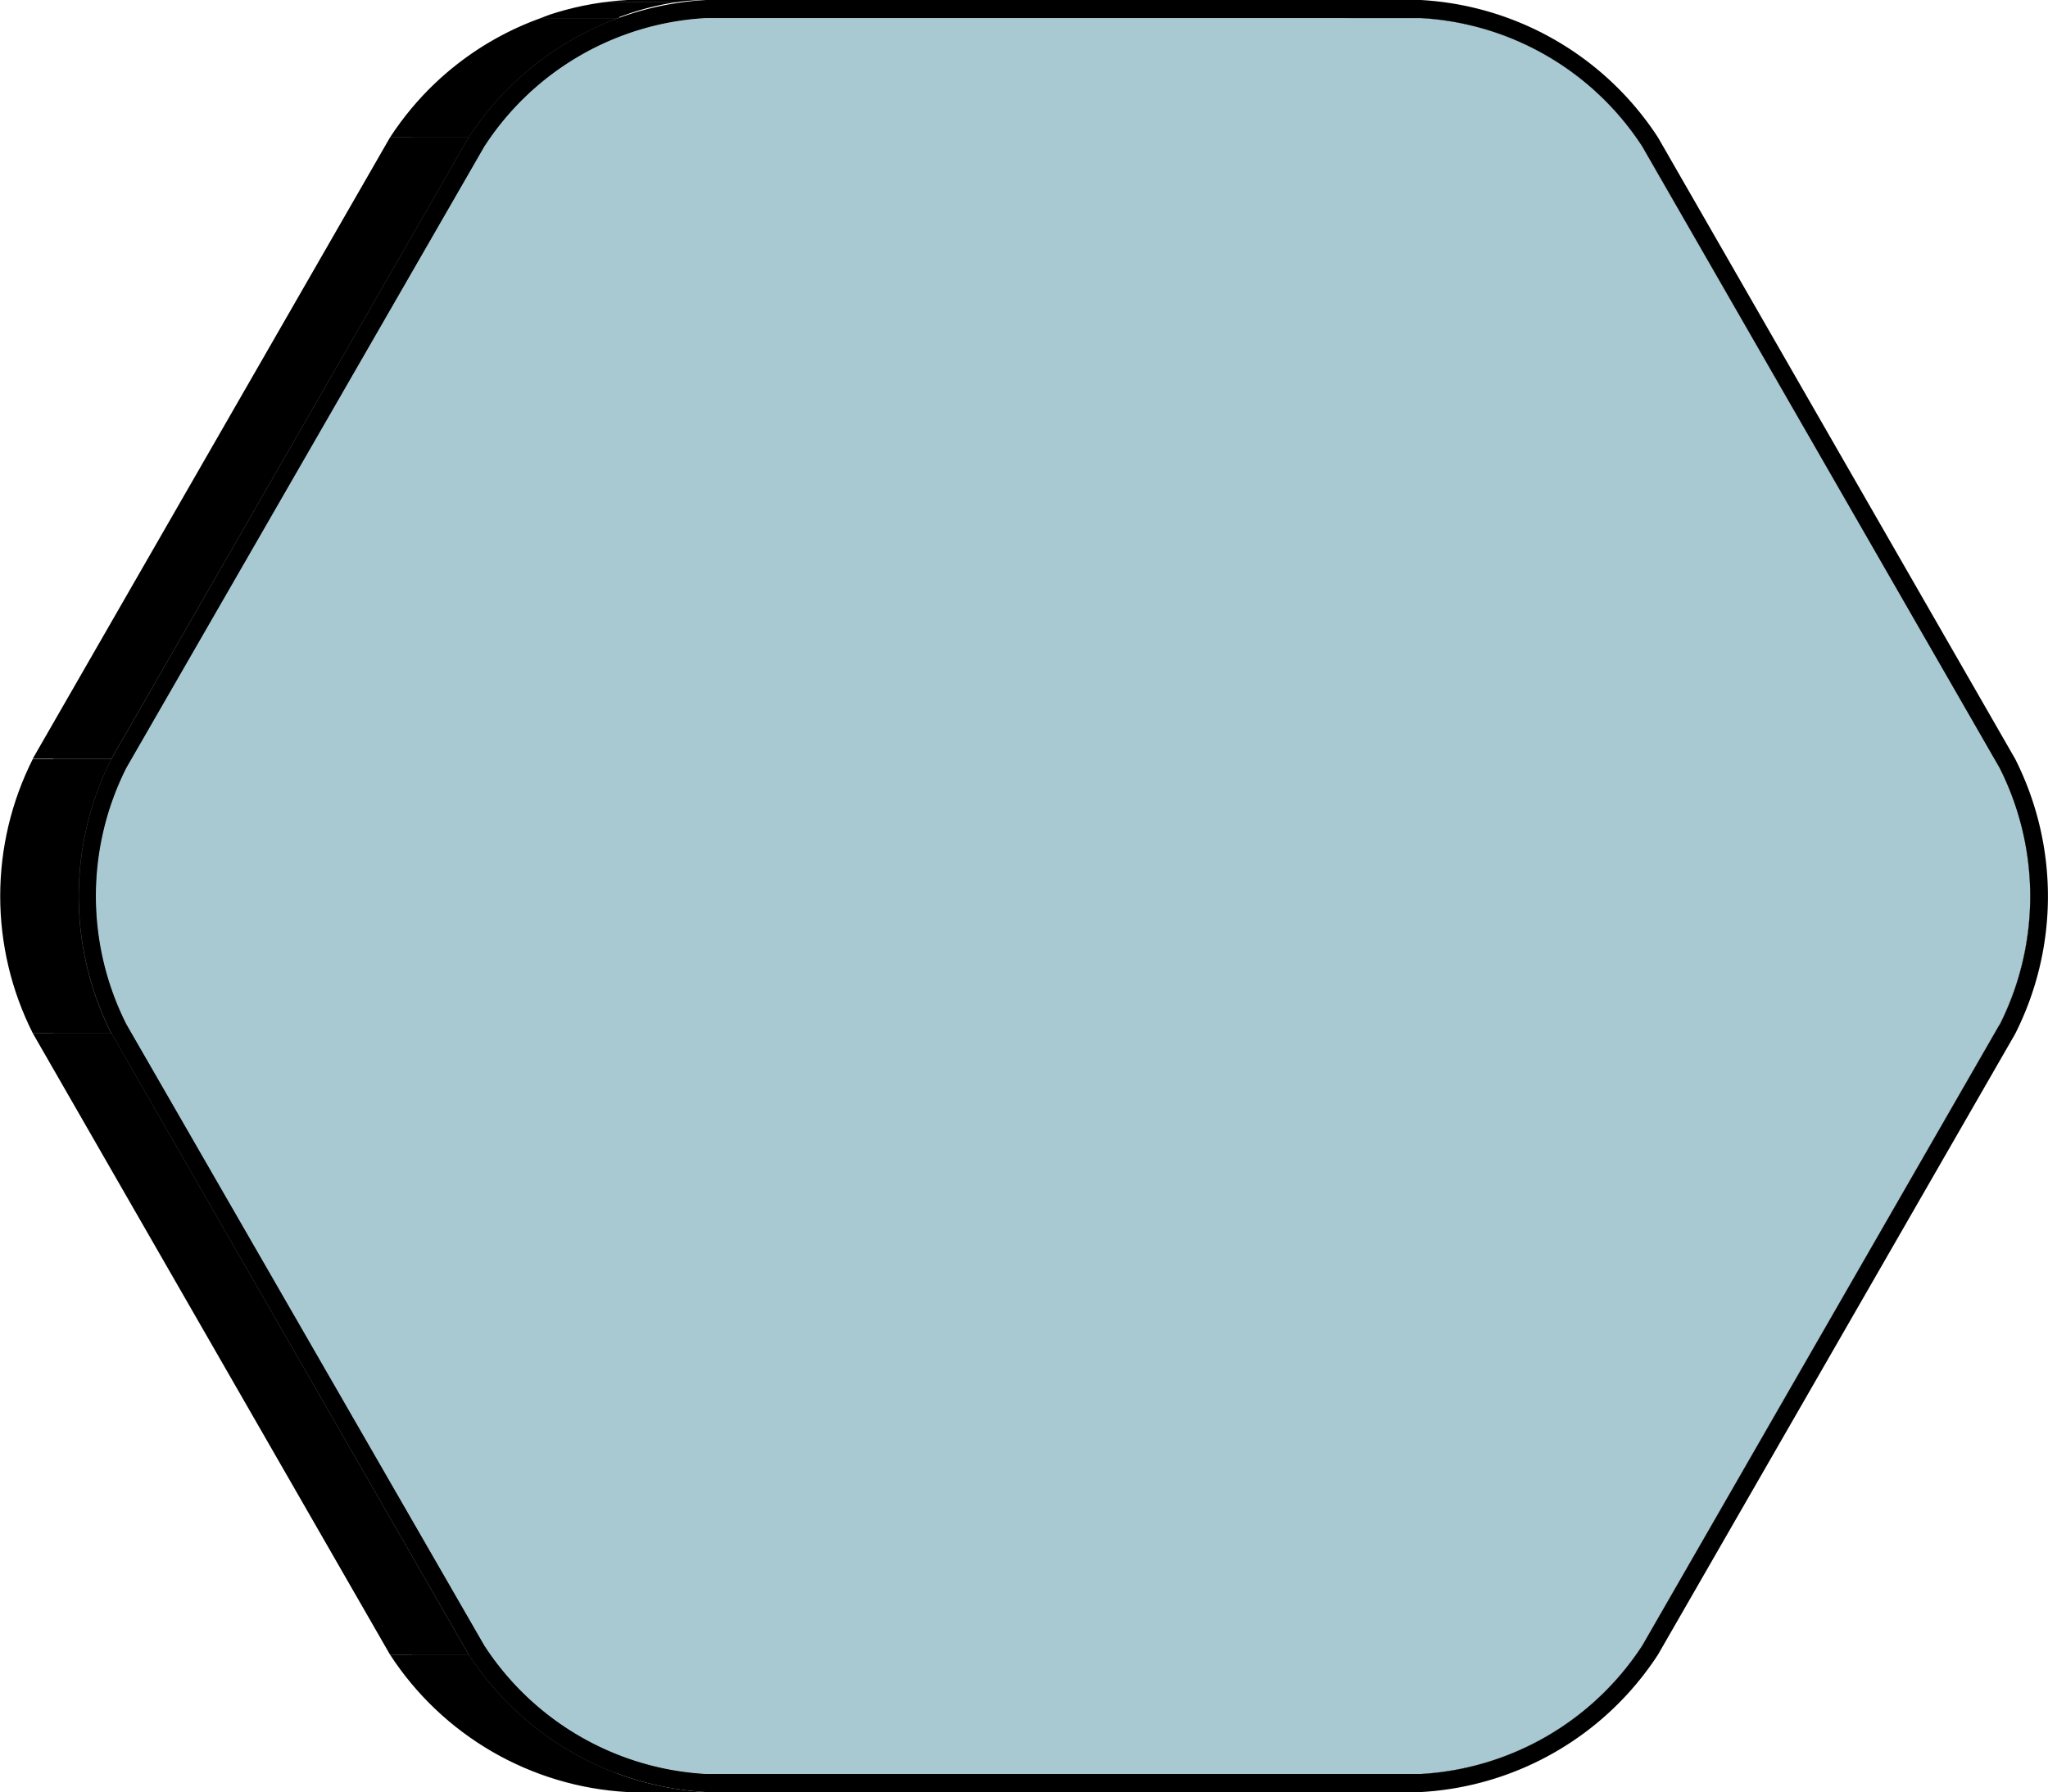 <svg xmlns="http://www.w3.org/2000/svg" xmlns:xlink="http://www.w3.org/1999/xlink" viewBox="0 0 113.33 99.19"><defs><style>.cls-1{fill:none;}.cls-2{isolation:isolate;}.cls-3{clip-path:url(#clip-path);}.cls-4{clip-path:url(#clip-path-2);}.cls-5{clip-path:url(#clip-path-3);}.cls-6{fill:#6a7e84;}.cls-7{clip-path:url(#clip-path-4);}.cls-8{fill:#63767b;}.cls-9{clip-path:url(#clip-path-5);}.cls-10{fill:#677b80;}.cls-11{fill:#6a7f85;}.cls-12{clip-path:url(#clip-path-6);}.cls-13{clip-path:url(#clip-path-7);}.cls-14{fill:#5f7277;}.cls-15{fill:#a8c9d2;}.cls-16{clip-path:url(#clip-path-8);}.cls-17{clip-path:url(#clip-path-9);}</style><clipPath id="clip-path"><path class="cls-1" d="M110.65,56.71h-4.36a15.78,15.78,0,0,0,0-14.23h4.36A15.78,15.78,0,0,1,110.65,56.71Z"/></clipPath><clipPath id="clip-path-2"><path class="cls-1" d="M78.61,98.19H74.25a15.69,15.69,0,0,0,12.27-7.11h4.36A15.69,15.69,0,0,1,78.61,98.19Z"/></clipPath><clipPath id="clip-path-3"><path class="cls-1" d="M90.88,8.11H86.52A15.66,15.66,0,0,0,74.25,1h4.36A15.66,15.66,0,0,1,90.88,8.11Z"/></clipPath><clipPath id="clip-path-4"><path class="cls-1" d="M39.08,98.19H34.72a15.67,15.67,0,0,1-12.27-7.11H26.8A15.67,15.67,0,0,0,39.08,98.19Z"/></clipPath><clipPath id="clip-path-5"><path class="cls-1" d="M26.8,8.11H22.45A15.65,15.65,0,0,1,34.72,1h4.36A15.65,15.65,0,0,0,26.8,8.11Z"/></clipPath><clipPath id="clip-path-6"><path class="cls-1" d="M39.08,99.19H34.72a16.78,16.78,0,0,1-13.14-7.61h4.36A16.78,16.78,0,0,0,39.08,99.19Z"/></clipPath><clipPath id="clip-path-7"><path class="cls-1" d="M25.93,7.61H21.58A16.78,16.78,0,0,1,34.72,0h4.36A16.78,16.78,0,0,0,25.93,7.61Z"/></clipPath><clipPath id="clip-path-8"><path class="cls-1" d="M7,56.71H2.68a15.78,15.78,0,0,1,0-14.23H7A15.78,15.78,0,0,0,7,56.71Z"/></clipPath><clipPath id="clip-path-9"><path class="cls-1" d="M6.17,57.2H1.82A16.87,16.87,0,0,1,1.82,42H6.17A16.87,16.87,0,0,0,6.17,57.2Z"/></clipPath></defs><title>Risorsa 10</title><g id="Livello_2" data-name="Livello 2"><g id="Livello_1-2" data-name="Livello 1"><g class="cls-2"><g class="cls-2"><g class="cls-3"><g class="cls-2"><path d="M110.65,56.71h-4.36a15.78,15.78,0,0,0,0-14.23h4.36a15.78,15.78,0,0,1,0,14.23"/></g></g></g><polygon points="90.88 91.08 86.52 91.08 106.29 56.71 110.65 56.71 90.88 91.08"/><polygon points="110.65 42.48 106.29 42.48 86.52 8.11 90.88 8.11 110.65 42.48"/><g class="cls-2"><g class="cls-4"><g class="cls-2"><path d="M78.61,98.19H74.25a10.73,10.73,0,0,0,1.58-.12h4.36a10.73,10.73,0,0,1-1.58.12"/><path d="M80.19,98.07H75.83a14.13,14.13,0,0,0,2.89-.77h4.36a14.13,14.13,0,0,1-2.89.77"/><path d="M83.08,97.3H78.72a15.58,15.58,0,0,0,7.8-6.22h4.36a15.58,15.58,0,0,1-7.8,6.22"/></g></g></g><g class="cls-2"><g class="cls-5"><g class="cls-2"><path d="M90.88,8.11H86.52A15.66,15.66,0,0,0,74.25,1h4.36A15.66,15.66,0,0,1,90.88,8.11"/></g></g></g><polygon class="cls-6" points="39.08 1 34.72 1 74.25 1 78.61 1 39.08 1"/><polygon points="39.08 98.19 34.72 98.19 74.25 98.19 78.61 98.19 39.08 98.19"/><polygon points="39.08 0 34.72 0 74.25 0 78.61 0 39.08 0"/><g class="cls-2"><g class="cls-7"><g class="cls-2"><path class="cls-8" d="M39.08,98.19H34.72a15.67,15.67,0,0,1-12.27-7.11H26.8a15.67,15.67,0,0,0,12.27,7.11"/></g></g></g><g class="cls-2"><g class="cls-9"><g class="cls-2"><path class="cls-8" d="M26.8,8.11H22.45a15.53,15.53,0,0,1,7.79-6.22h4.36A15.53,15.53,0,0,0,26.8,8.11"/><path class="cls-10" d="M34.59,1.89H30.24a14.14,14.14,0,0,1,2.9-.77h4.36a14.14,14.14,0,0,0-2.9.77"/><path class="cls-11" d="M37.49,1.12H33.13A10.79,10.79,0,0,1,34.72,1h4.36a10.79,10.79,0,0,0-1.59.12"/></g></g></g><g class="cls-2"><g class="cls-12"><g class="cls-2"><path d="M39.08,99.19H34.72a16.78,16.78,0,0,1-13.14-7.61h4.36a16.78,16.78,0,0,0,13.14,7.61"/></g></g></g><g class="cls-2"><g class="cls-13"><g class="cls-2"><path d="M25.93,7.61H21.58A16.68,16.68,0,0,1,29.93,1h4.36a16.68,16.68,0,0,0-8.35,6.66"/><path d="M34.29,1H29.93A15.12,15.12,0,0,1,33,.13h4.36a15.12,15.12,0,0,0-3.1.82"/><path d="M37.38.13H33A11.53,11.53,0,0,1,34.72,0h4.36a11.53,11.53,0,0,0-1.7.13"/></g></g></g><polygon class="cls-14" points="26.8 91.08 22.45 91.08 2.68 56.71 7.03 56.71 26.8 91.08"/><polygon class="cls-14" points="7.03 42.48 2.68 42.48 22.45 8.11 26.8 8.11 7.03 42.48"/><polygon points="25.93 91.58 21.58 91.58 1.82 57.2 6.17 57.2 25.93 91.58"/><polygon points="6.17 41.98 1.82 41.98 21.58 7.61 25.93 7.61 6.17 41.98"/><path class="cls-15" d="M78.61,1A15.66,15.66,0,0,1,90.88,8.11l19.77,34.37a15.78,15.78,0,0,1,0,14.23L90.88,91.08a15.69,15.69,0,0,1-12.27,7.11H39.08A15.67,15.67,0,0,1,26.8,91.08L7,56.71A15.78,15.78,0,0,1,7,42.48L26.8,8.11A15.65,15.65,0,0,1,39.08,1Z"/><g class="cls-2"><g class="cls-16"><g class="cls-2"><path class="cls-8" d="M7,56.71H2.68a15.78,15.78,0,0,1,0-14.23H7A15.78,15.78,0,0,0,7,56.71"/></g></g></g><g class="cls-2"><g class="cls-17"><g class="cls-2"><path d="M6.17,57.2H1.82A16.87,16.87,0,0,1,1.82,42H6.17a16.87,16.87,0,0,0,0,15.23"/></g></g></g><path d="M111.51,42a16.87,16.87,0,0,1,0,15.23L91.75,91.58a16.78,16.78,0,0,1-13.14,7.61H39.08a16.78,16.78,0,0,1-13.14-7.61L6.17,57.2A16.87,16.87,0,0,1,6.17,42L25.93,7.61A16.78,16.78,0,0,1,39.08,0H78.61A16.78,16.78,0,0,1,91.75,7.61Zm-.86,14.73a15.78,15.78,0,0,0,0-14.23L90.88,8.11A15.66,15.66,0,0,0,78.61,1H39.08A15.65,15.65,0,0,0,26.8,8.11L7,42.48A15.78,15.78,0,0,0,7,56.71L26.8,91.08a15.67,15.67,0,0,0,12.27,7.11H78.61a15.69,15.69,0,0,0,12.27-7.11l19.77-34.37"/></g></g></g></svg>